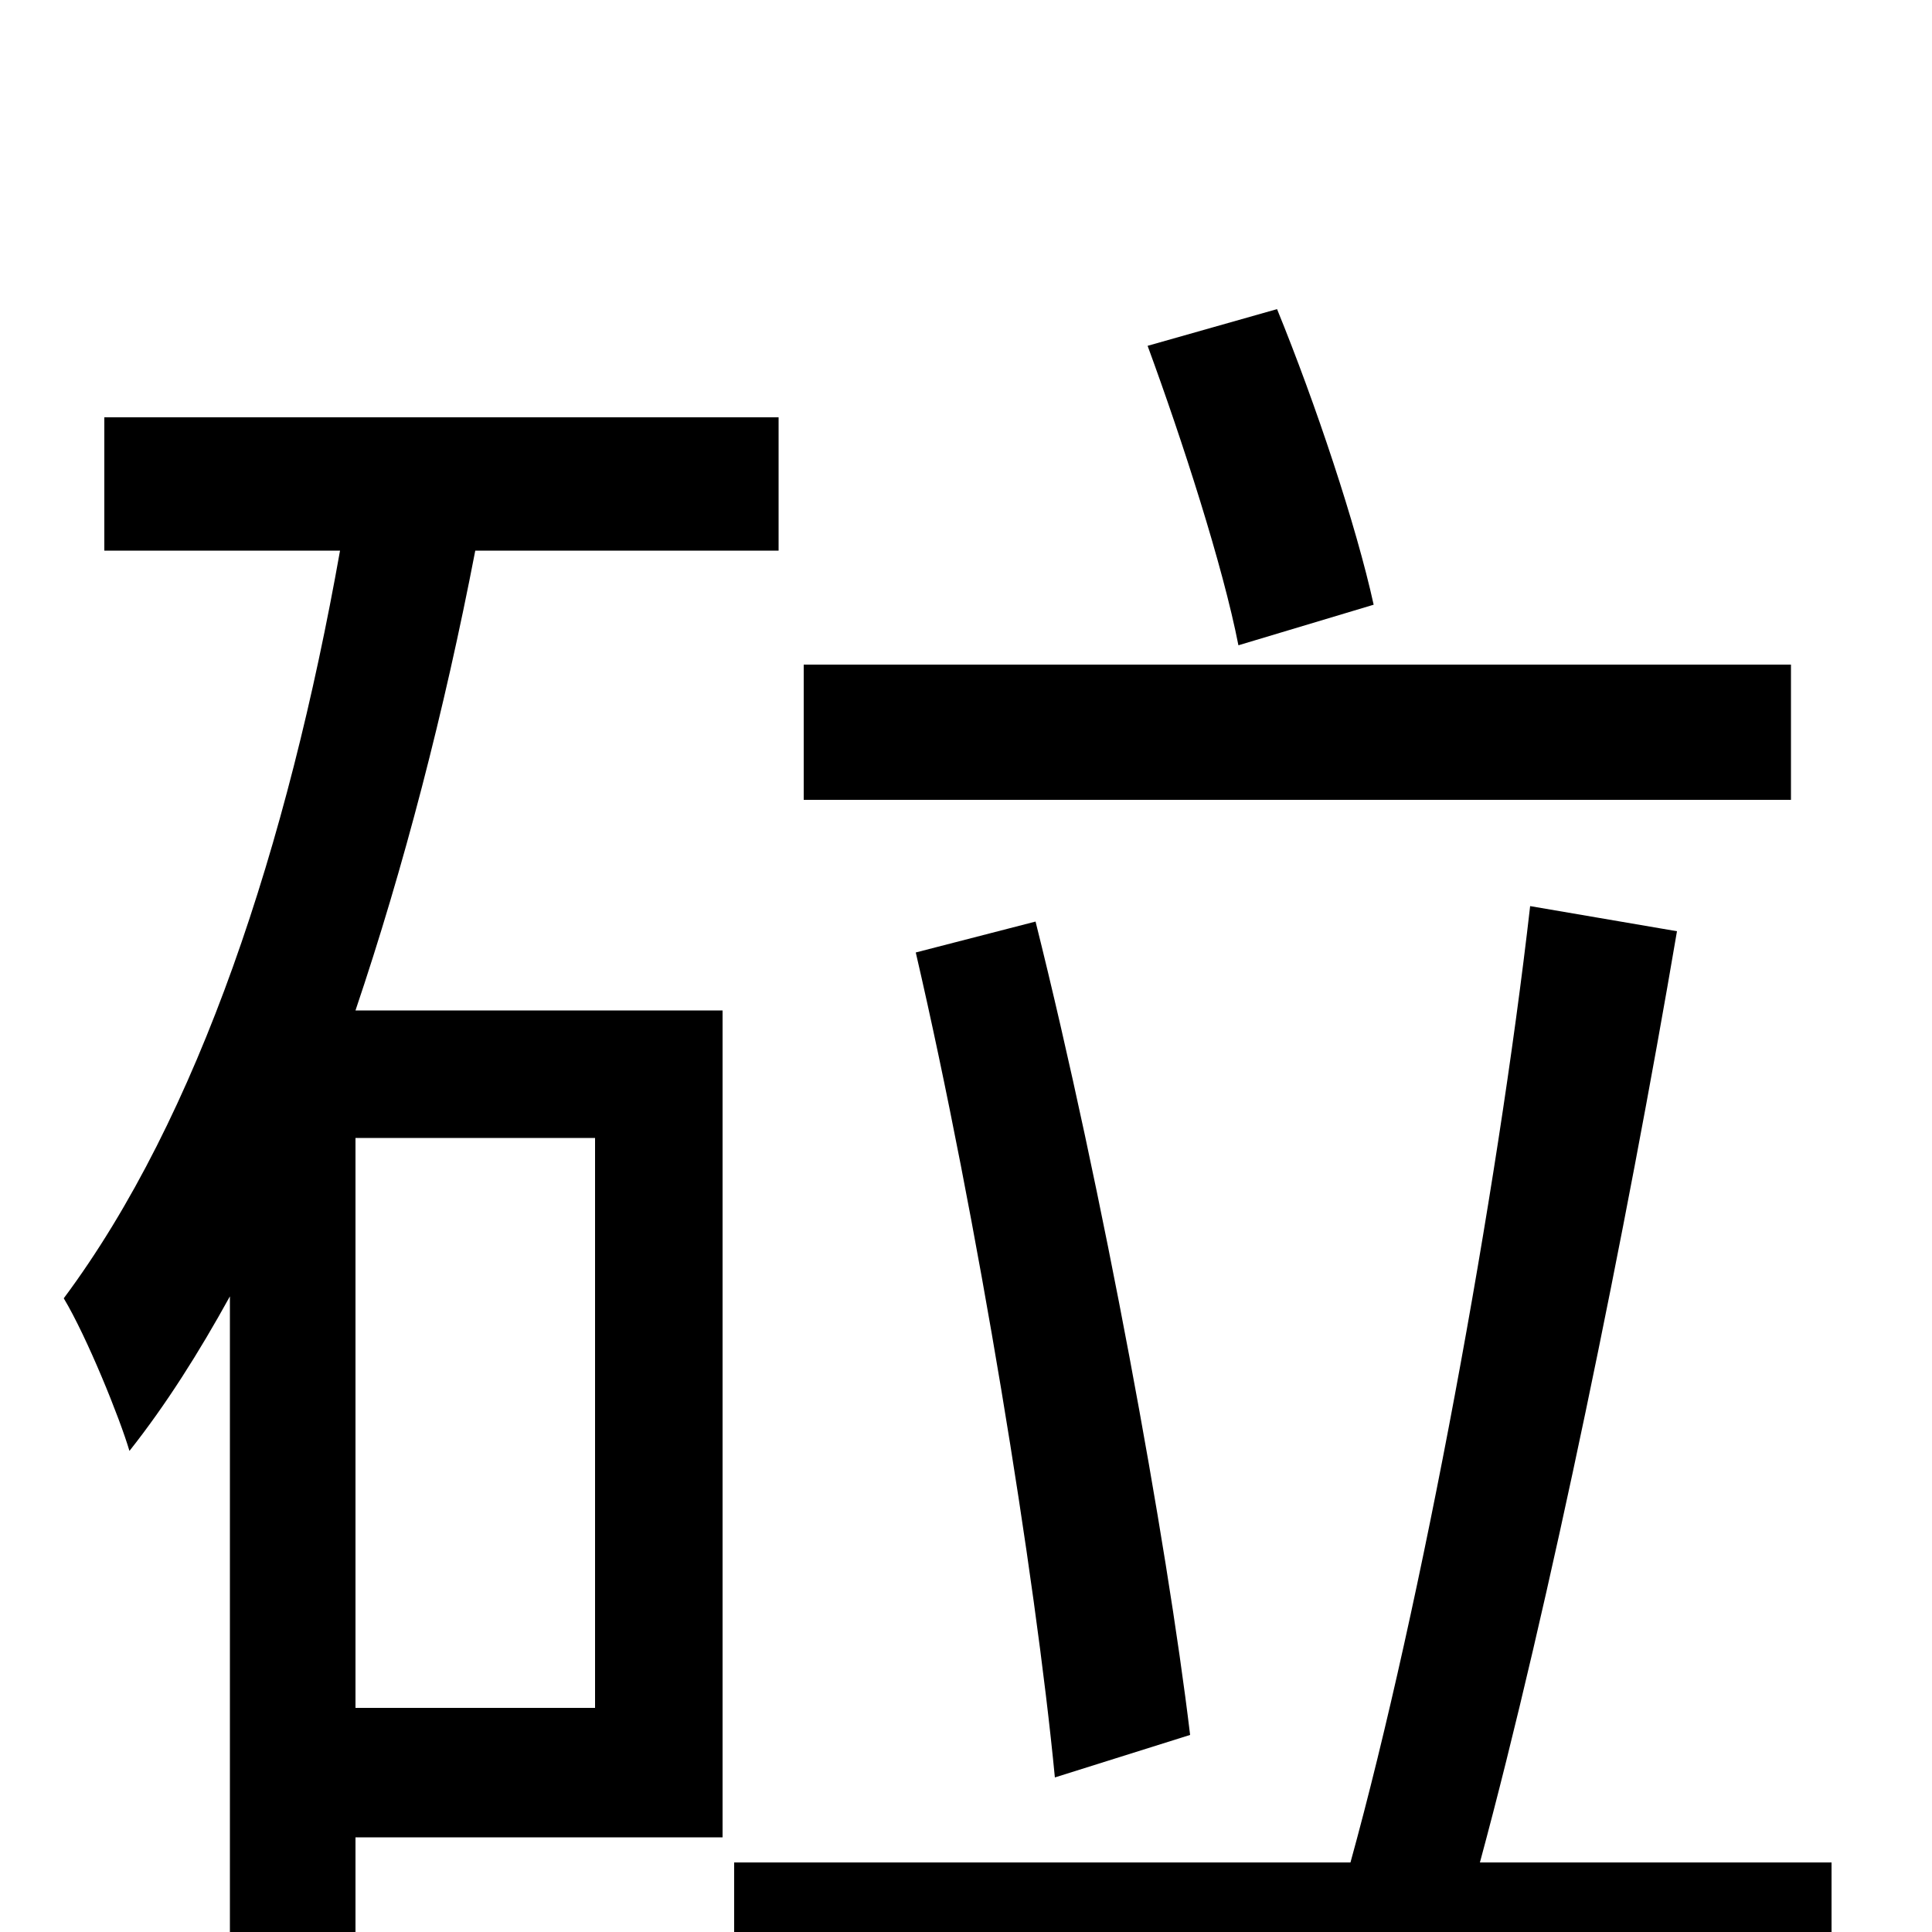 <svg xmlns="http://www.w3.org/2000/svg" viewBox="0 -1000 1000 1000">
	<path fill="#000000" d="M711 -687C702 -728 681 -791 661 -840L594 -821C612 -772 633 -707 641 -666ZM927 -656H416V-586H927ZM616 -102C604 -202 571 -383 536 -523L474 -507C506 -369 536 -184 546 -80ZM308 -411V-116H184V-411ZM184 -477C209 -551 230 -632 246 -715H403V-784H54V-715H176C149 -563 103 -422 33 -328C45 -308 62 -266 67 -249C86 -273 103 -300 119 -329V31H184V-49H374V-477ZM766 -36C802 -169 842 -365 868 -518L792 -531C775 -382 736 -170 699 -36H380V36H948V-36Z"/>
</svg>
